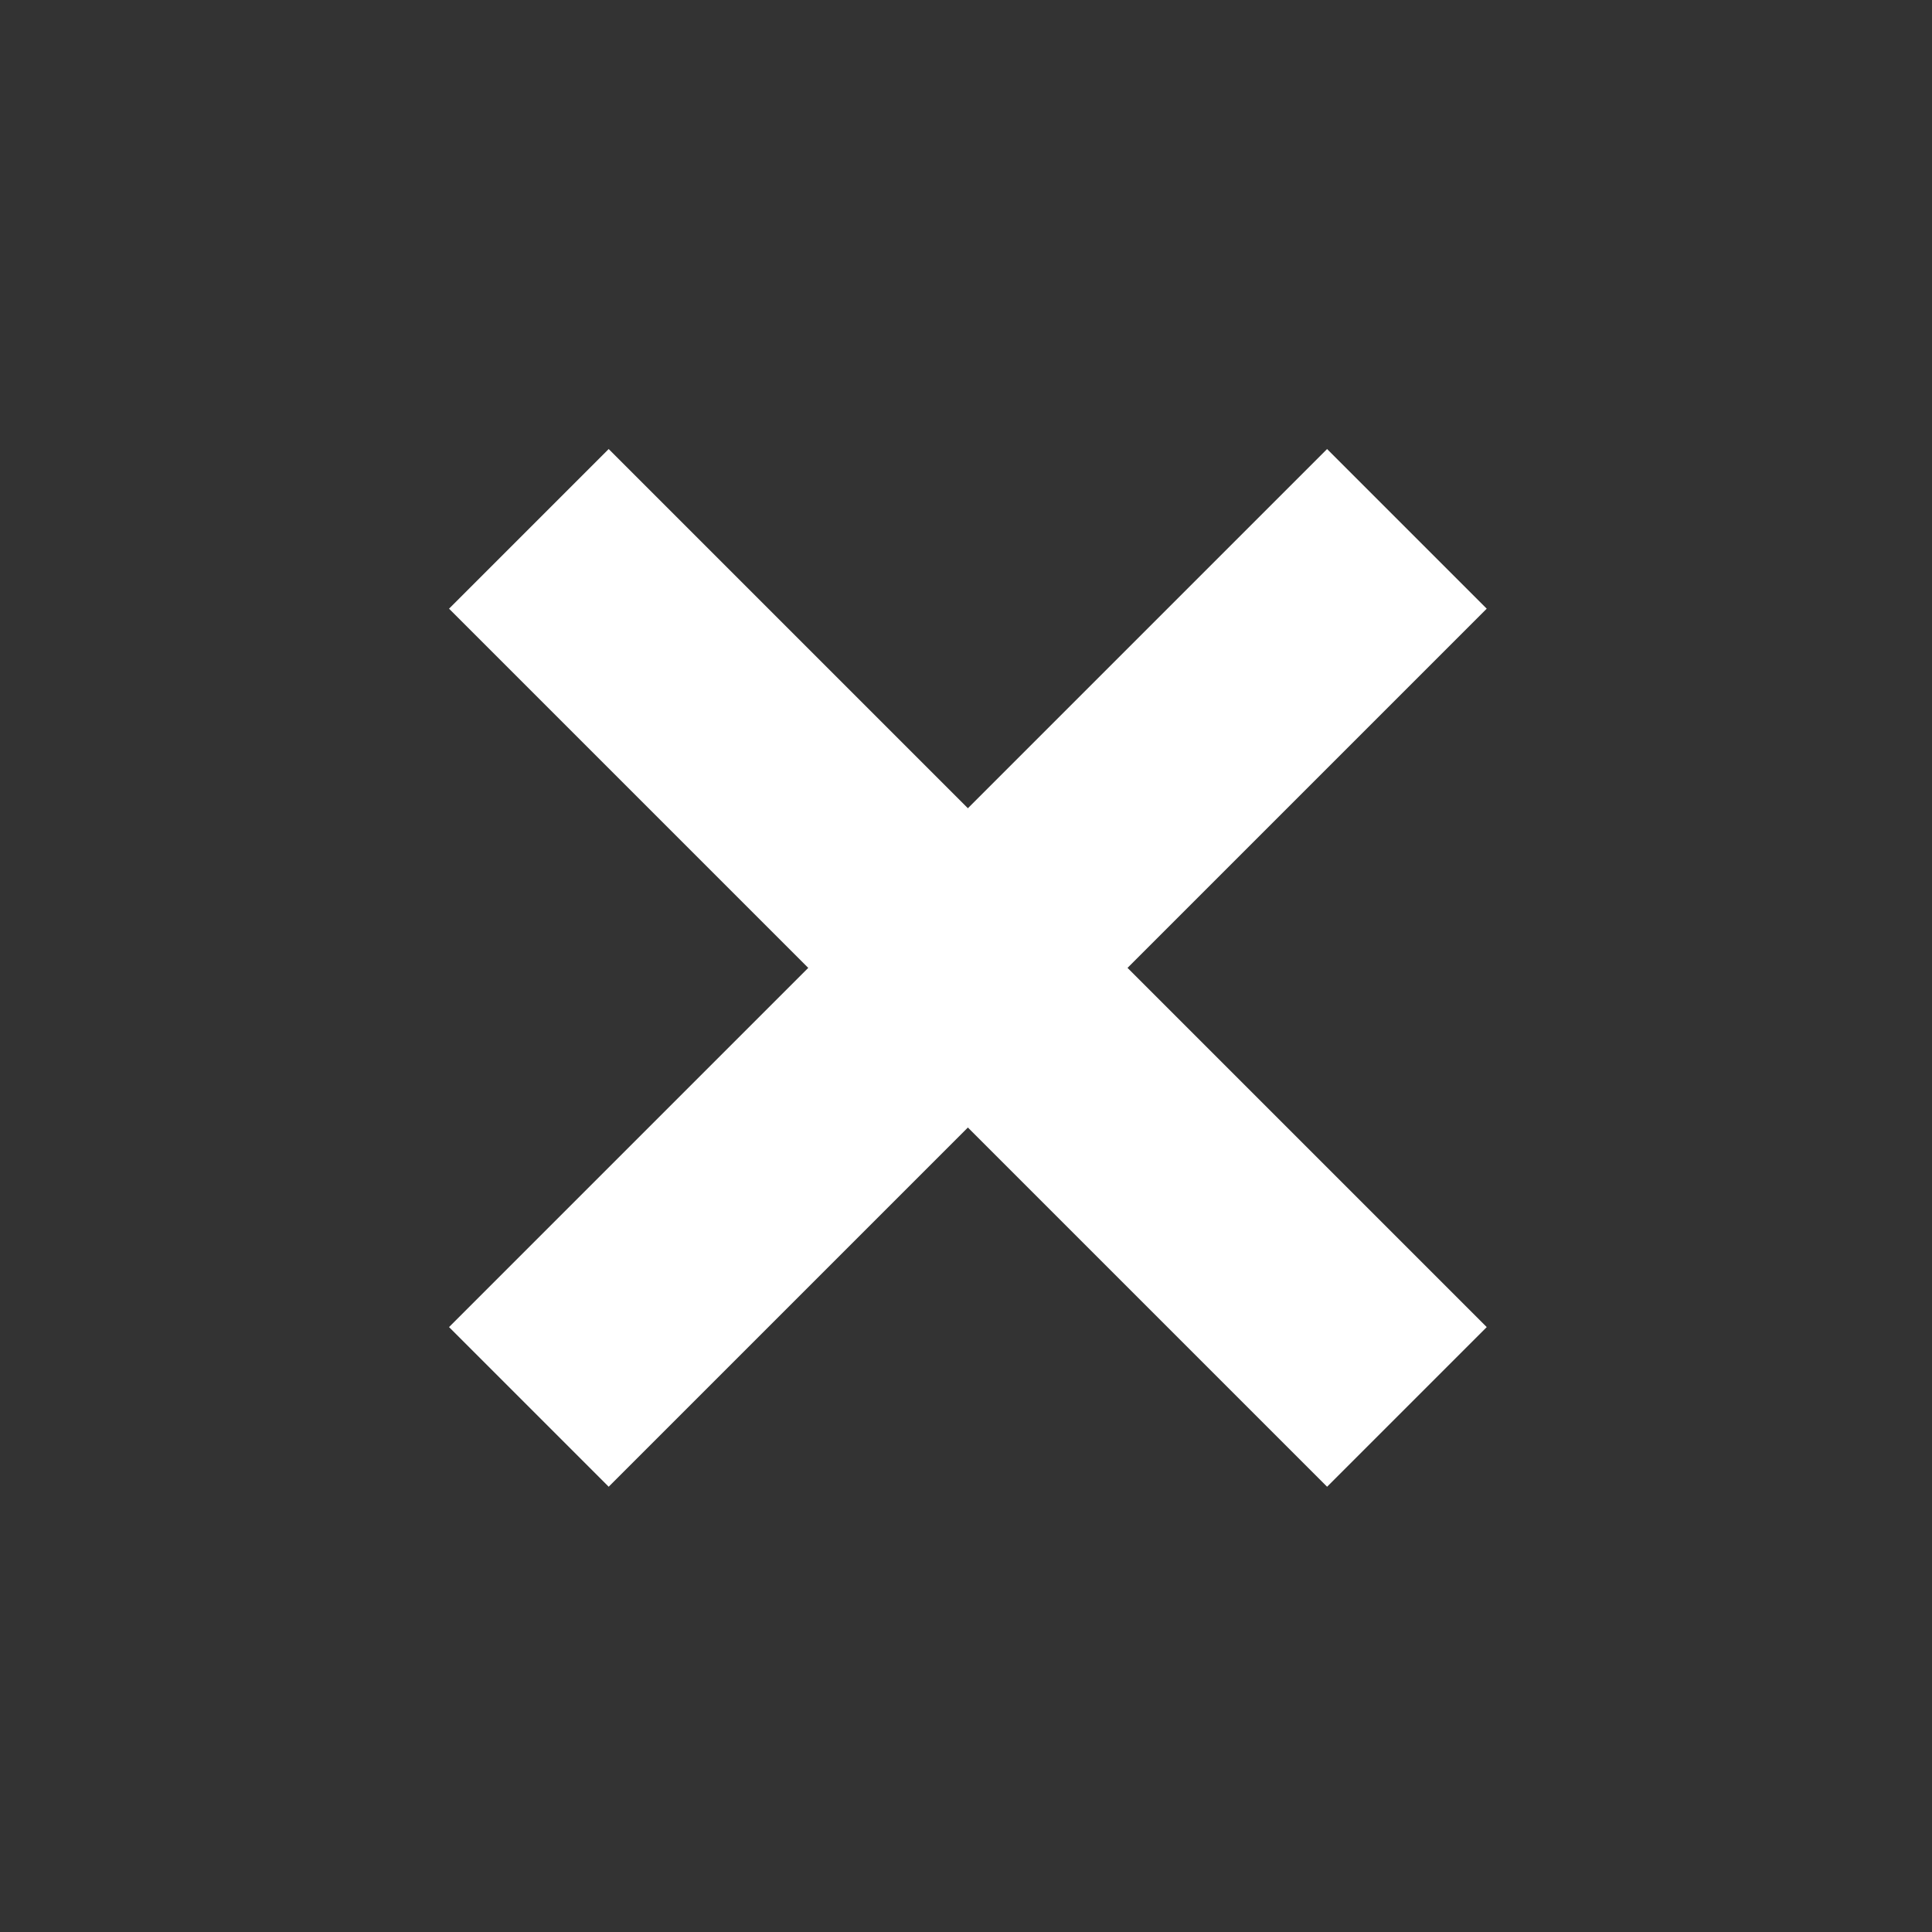 <svg xmlns="http://www.w3.org/2000/svg" xmlns:xlink="http://www.w3.org/1999/xlink" width="512" height="512" viewBox="0 0 512 512">
  <rect x="0" y="0" width="512" height="512" fill="#333333" stroke="none"/>
  <defs>
    <clipPath id="clip-az-close-sq">
      <rect width="512" height="512"/>
    </clipPath>
  </defs>
  <g id="az-close-sq" clip-path="url(#clip-az-close-sq)">
    <g id="az-close-sq-2" data-name="az-close-sq" transform="translate(-22.595 -22.095)">
      <rect id="Rectangle_166" data-name="Rectangle 166" width="329.076" height="59.832" transform="translate(183.903 141.095) rotate(45)" fill="#fff"/>
      <rect id="Rectangle_169" data-name="Rectangle 169" width="329.076" height="59.832" transform="translate(141.595 373.787) rotate(-45)" fill="#fff"/>
    </g>
  </g>
</svg>
